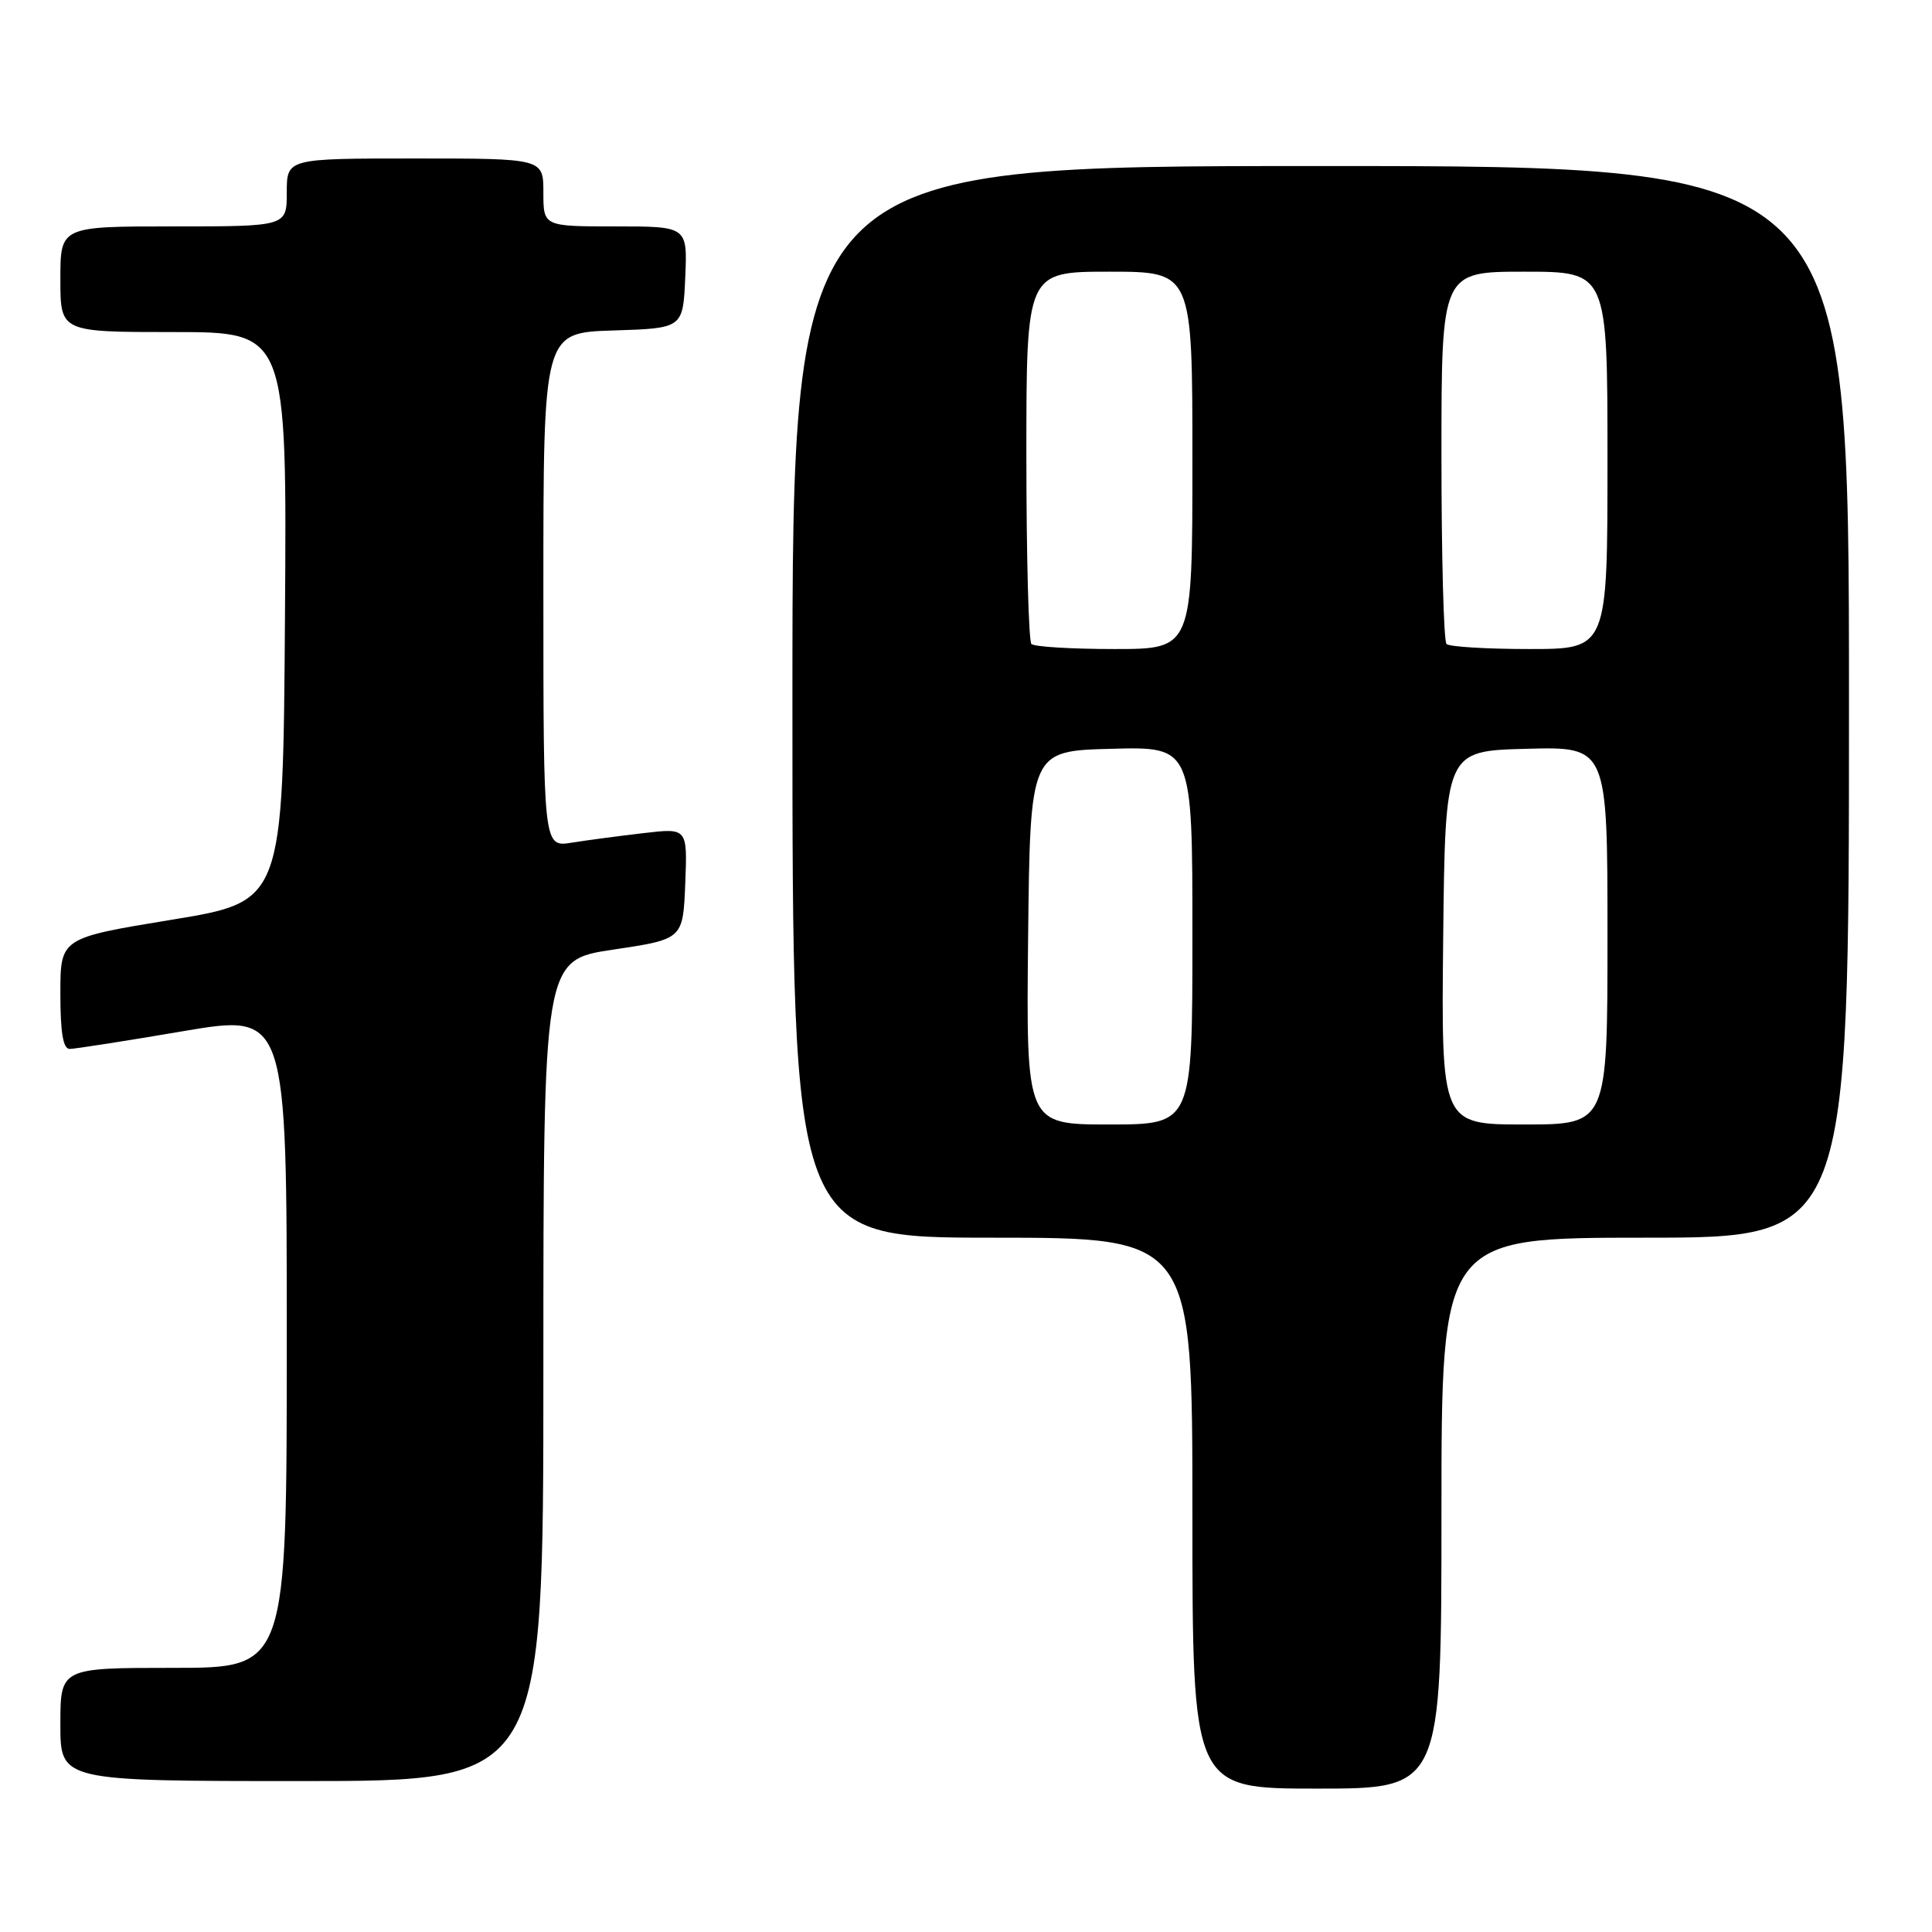 <?xml version="1.0" encoding="UTF-8" standalone="no"?>
<!DOCTYPE svg PUBLIC "-//W3C//DTD SVG 1.1//EN" "http://www.w3.org/Graphics/SVG/1.1/DTD/svg11.dtd" >
<svg xmlns="http://www.w3.org/2000/svg" xmlns:xlink="http://www.w3.org/1999/xlink" version="1.1" viewBox="0 0 256 256">
 <g >
 <path fill="currentColor"
d=" M 191.00 200.50 C 191.00 164.00 191.00 164.00 218.00 164.00 C 245.00 164.00 245.00 164.00 245.00 93.00 C 245.00 22.00 245.00 22.00 175.00 22.00 C 105.00 22.00 105.00 22.00 105.00 93.00 C 105.00 164.00 105.00 164.00 131.50 164.00 C 158.00 164.00 158.00 164.00 158.00 200.50 C 158.00 237.00 158.00 237.00 174.50 237.00 C 191.00 237.00 191.00 237.00 191.00 200.50 Z  M 72.00 181.61 C 72.00 127.21 72.00 127.21 81.25 125.83 C 90.50 124.45 90.50 124.45 90.80 117.08 C 91.09 109.71 91.09 109.71 85.30 110.39 C 82.11 110.76 77.81 111.33 75.75 111.66 C 72.00 112.26 72.00 112.26 72.00 78.17 C 72.00 44.08 72.00 44.08 81.25 43.79 C 90.50 43.50 90.50 43.50 90.80 36.75 C 91.09 30.00 91.09 30.00 81.55 30.00 C 72.00 30.00 72.00 30.00 72.00 25.50 C 72.00 21.00 72.00 21.00 55.00 21.00 C 38.00 21.00 38.00 21.00 38.00 25.50 C 38.00 30.00 38.00 30.00 23.00 30.00 C 8.00 30.00 8.00 30.00 8.00 37.00 C 8.00 44.00 8.00 44.00 23.01 44.00 C 38.02 44.00 38.02 44.00 37.76 81.73 C 37.50 119.46 37.50 119.46 22.75 121.87 C 8.00 124.29 8.00 124.29 8.00 131.64 C 8.00 136.87 8.36 139.00 9.25 138.99 C 9.94 138.98 16.69 137.93 24.25 136.64 C 38.00 134.31 38.00 134.31 38.00 177.65 C 38.00 221.00 38.00 221.00 23.00 221.00 C 8.00 221.00 8.00 221.00 8.00 228.50 C 8.00 236.00 8.00 236.00 40.00 236.00 C 72.00 236.00 72.00 236.00 72.00 181.61 Z  M 136.23 124.25 C 136.50 99.50 136.50 99.50 147.25 99.22 C 158.00 98.93 158.00 98.93 158.00 123.97 C 158.00 149.00 158.00 149.00 146.98 149.00 C 135.97 149.00 135.97 149.00 136.23 124.25 Z  M 191.23 124.25 C 191.50 99.50 191.50 99.50 202.25 99.22 C 213.00 98.93 213.00 98.93 213.00 123.97 C 213.00 149.00 213.00 149.00 201.98 149.00 C 190.97 149.00 190.97 149.00 191.23 124.25 Z  M 136.67 85.33 C 136.30 84.97 136.00 73.72 136.00 60.33 C 136.00 36.00 136.00 36.00 147.00 36.00 C 158.00 36.00 158.00 36.00 158.00 61.00 C 158.00 86.00 158.00 86.00 147.67 86.00 C 141.98 86.00 137.03 85.70 136.67 85.33 Z  M 191.67 85.33 C 191.30 84.97 191.00 73.72 191.00 60.33 C 191.00 36.00 191.00 36.00 202.00 36.00 C 213.00 36.00 213.00 36.00 213.00 61.00 C 213.00 86.00 213.00 86.00 202.67 86.00 C 196.98 86.00 192.03 85.70 191.67 85.33 Z "/>
</g>
</svg>